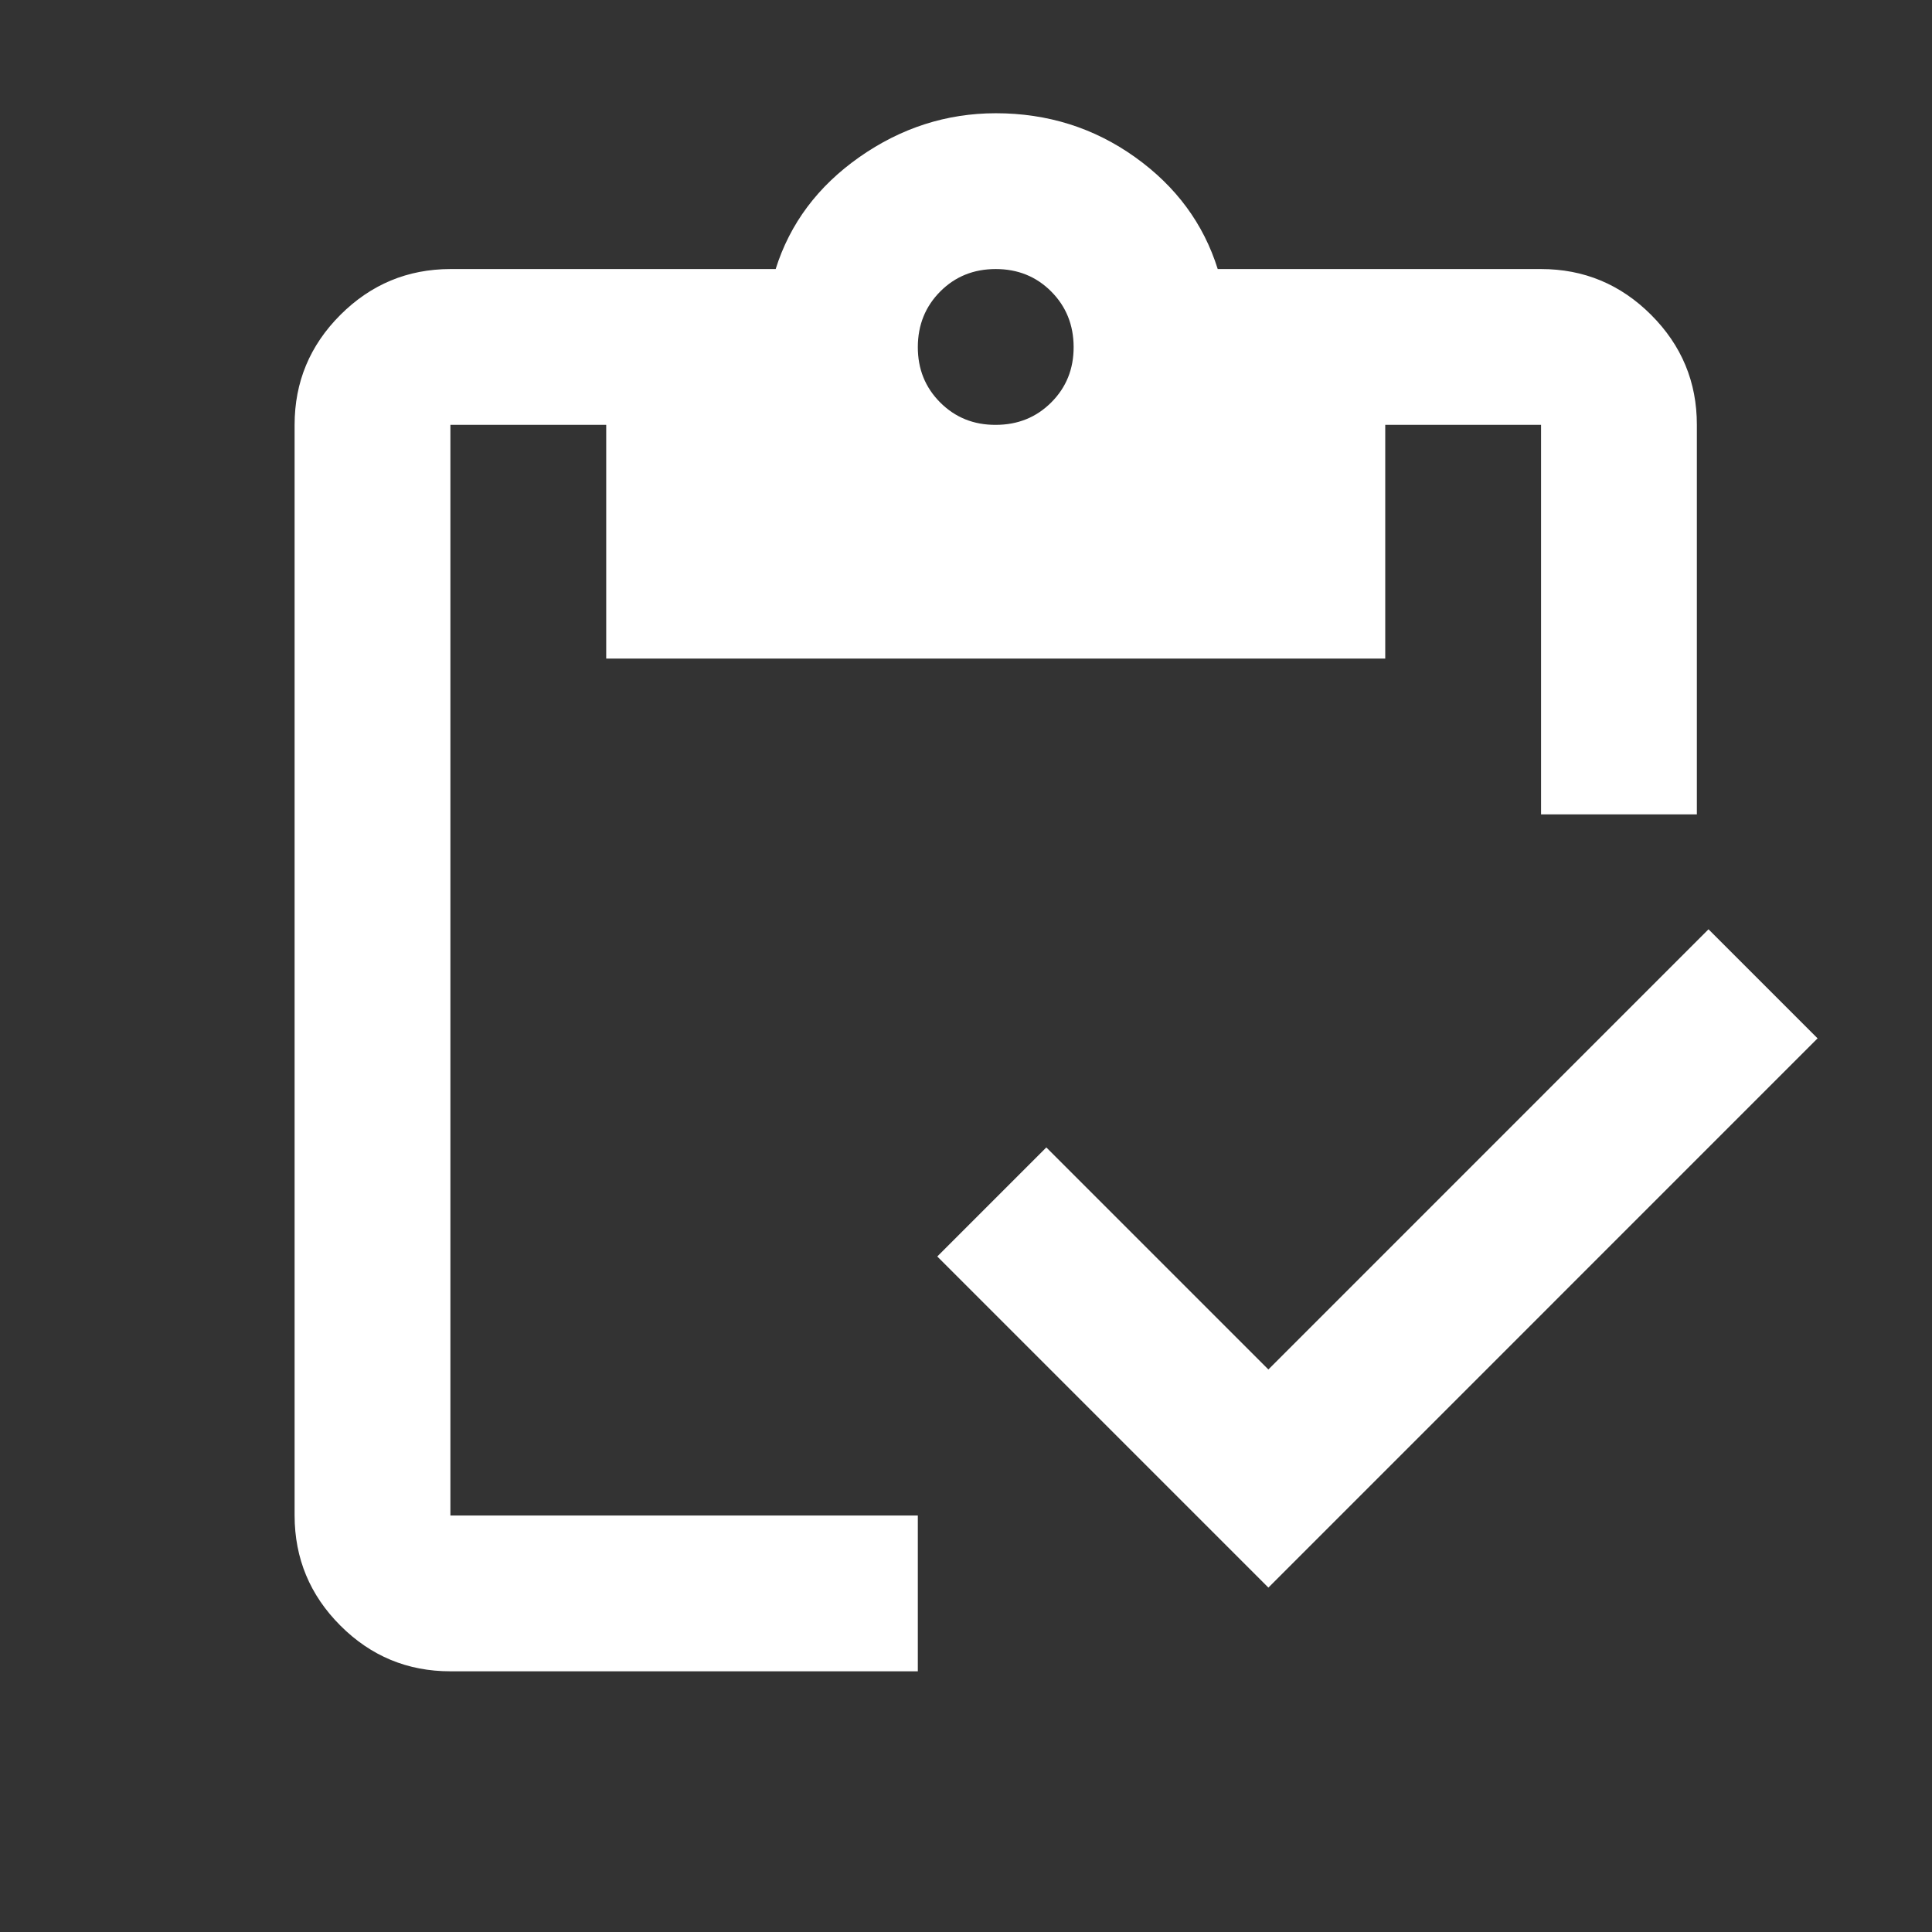 <svg width="31" height="31" viewBox="0 0 31 31" fill="none" xmlns="http://www.w3.org/2000/svg">
<rect x="0" y="0" width="31" height="31" fill="#333333" stroke="none"/>
<g id="material-symbols:inventory">
<path id="Vector" d="M20.352 25.474L15.039 20.161L16.789 18.411L20.352 21.974L27.414 14.911L29.164 16.661L20.352 25.474ZM27.227 13.067H24.727V6.817H22.227V10.567H9.727V6.817H7.227V24.317H14.727V26.817H7.227C6.539 26.817 5.951 26.573 5.462 26.084C4.973 25.595 4.728 25.006 4.727 24.317V6.817C4.727 6.13 4.972 5.542 5.462 5.052C5.952 4.563 6.54 4.318 7.227 4.317H12.446C12.675 3.588 13.123 2.989 13.789 2.521C14.456 2.053 15.185 1.818 15.977 1.817C16.81 1.817 17.555 2.052 18.212 2.521C18.869 2.99 19.311 3.589 19.539 4.317H24.727C25.414 4.317 26.003 4.562 26.493 5.052C26.983 5.542 27.228 6.131 27.227 6.817V13.067ZM15.977 6.817C16.331 6.817 16.628 6.697 16.868 6.457C17.108 6.217 17.228 5.921 17.227 5.567C17.226 5.214 17.106 4.917 16.867 4.677C16.628 4.437 16.331 4.317 15.977 4.317C15.623 4.317 15.326 4.437 15.087 4.677C14.848 4.917 14.728 5.214 14.727 5.567C14.726 5.921 14.846 6.218 15.087 6.459C15.328 6.699 15.624 6.819 15.977 6.817Z" fill="white"/>
</g>
</svg>
